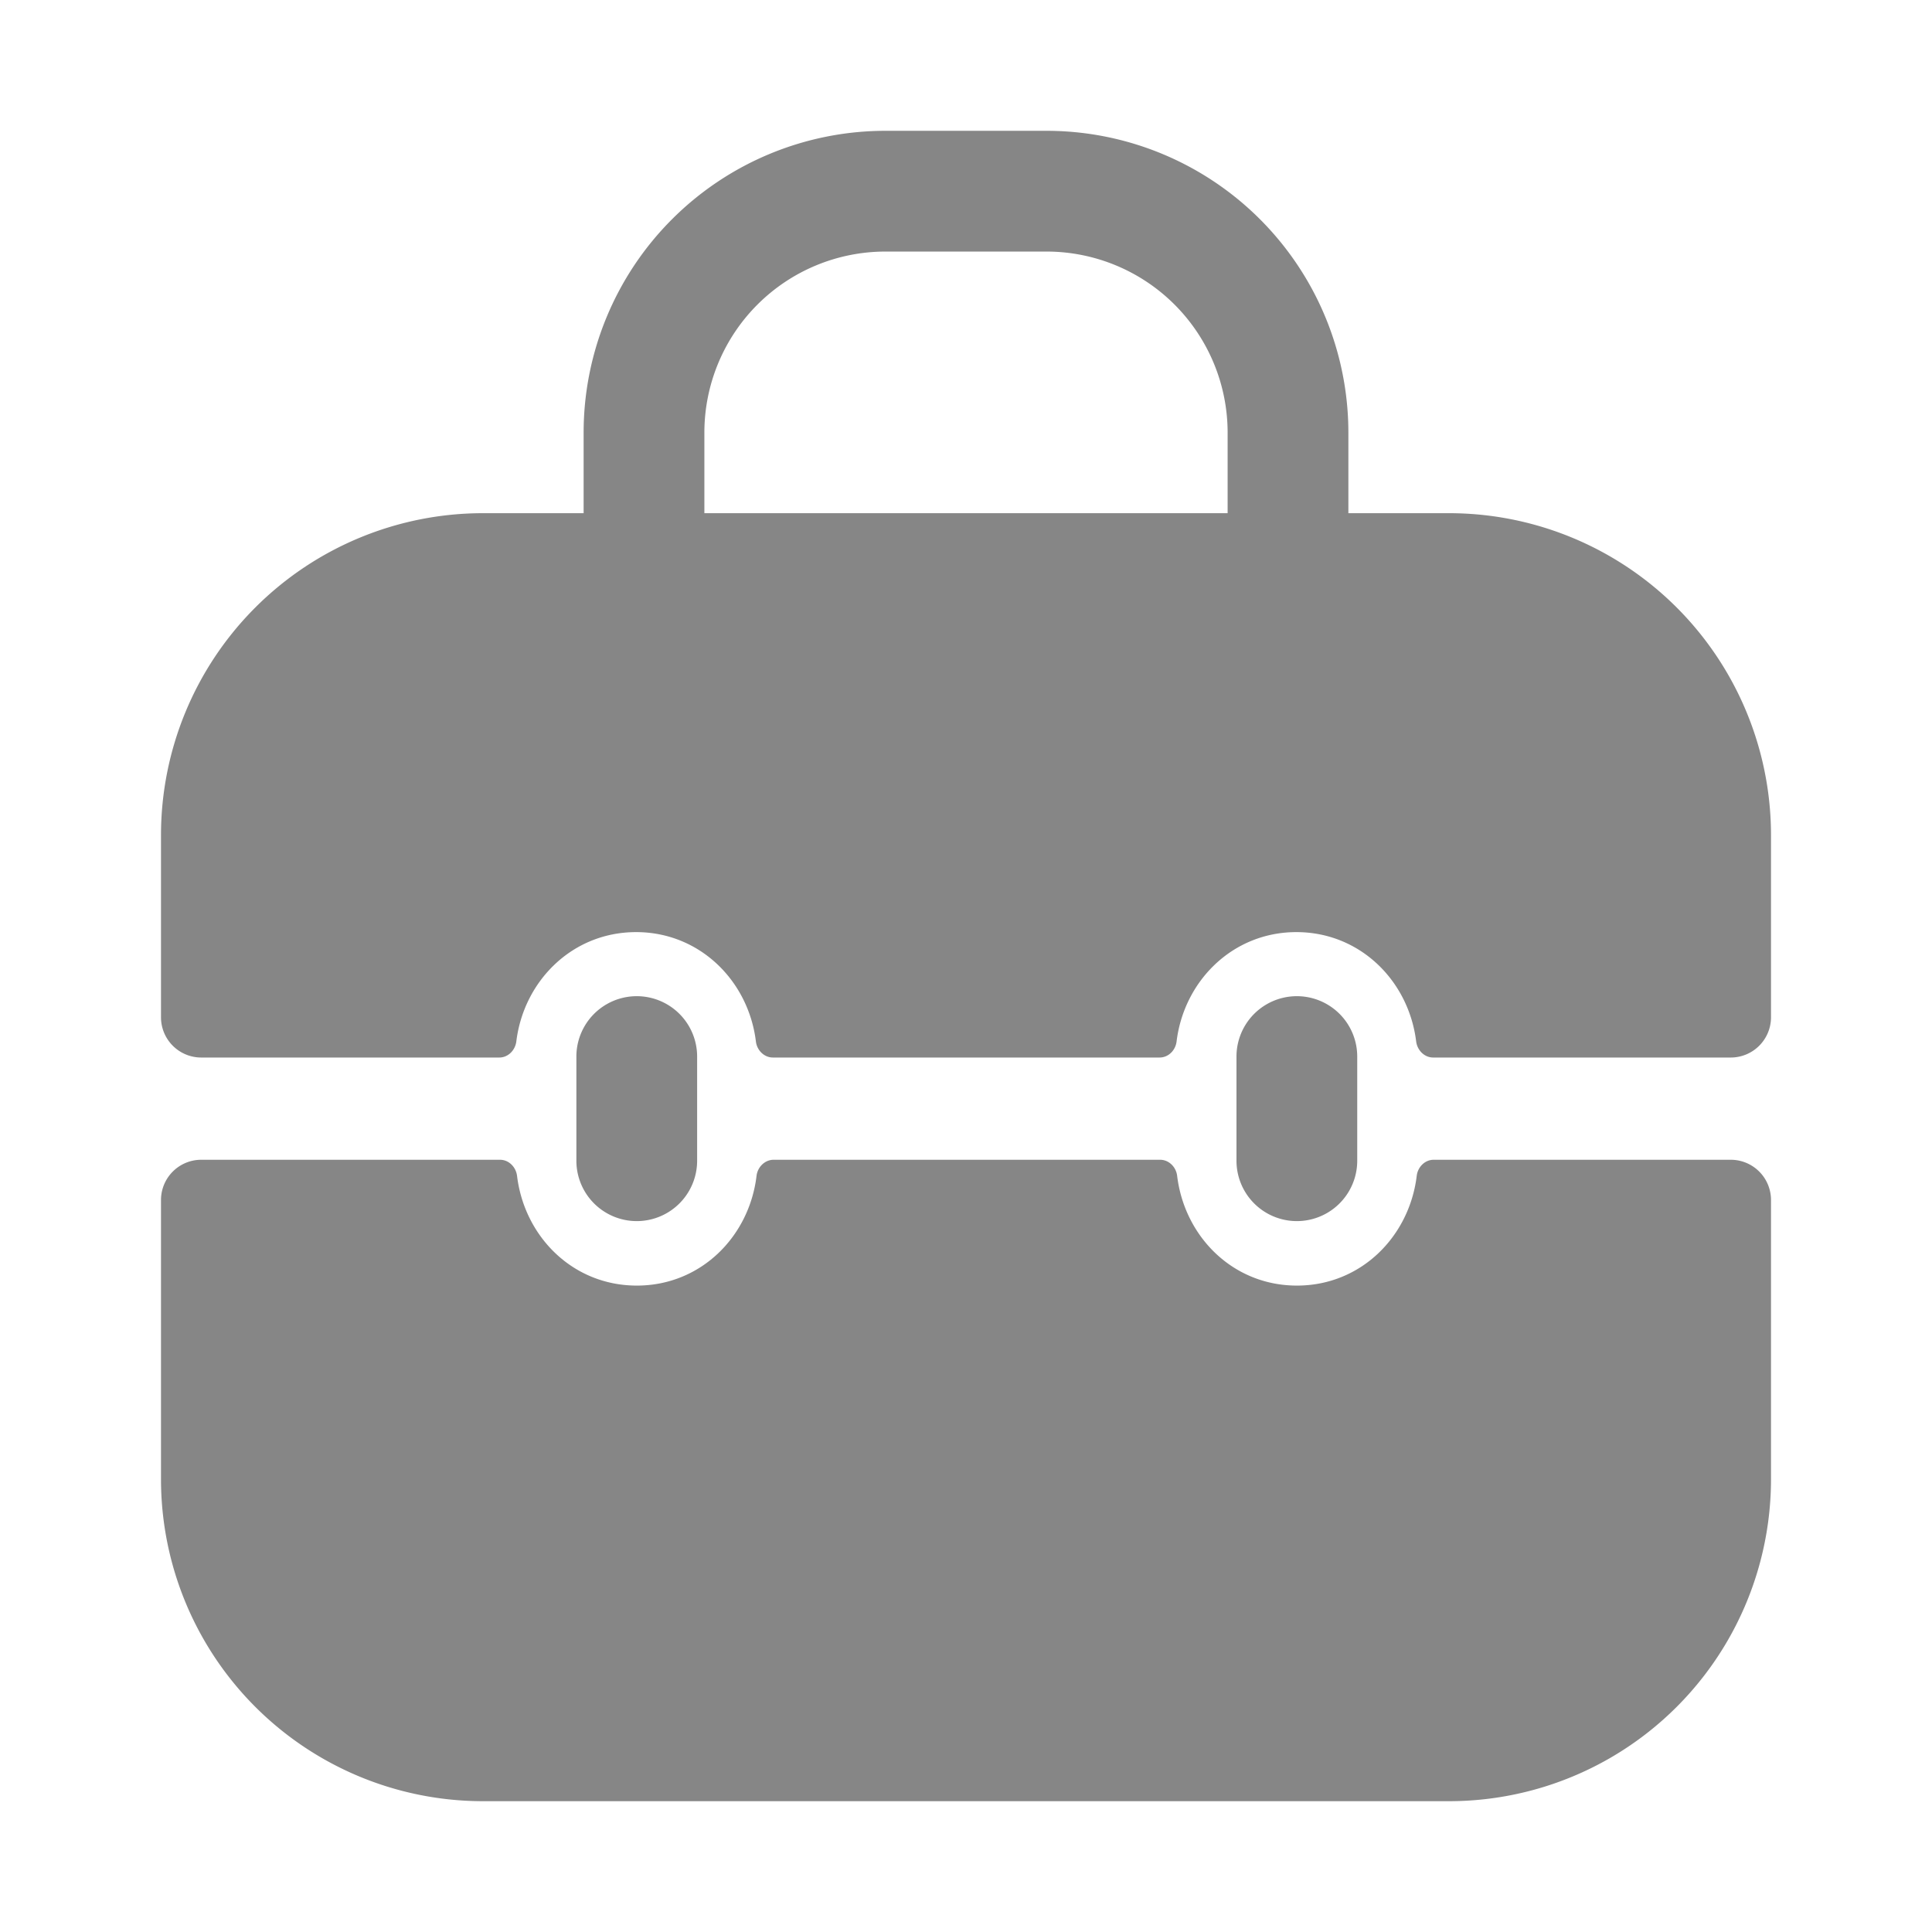 <svg width="24" height="24" fill="none" xmlns="http://www.w3.org/2000/svg">
    <path fill-rule="evenodd" clip-rule="evenodd" d="M11 3.125a2.25 2.25 0 0 0-2.25 2.25v1a.75.75 0 0 1-1.5 0v-1A3.75 3.75 0 0 1 11 1.625h2a3.75 3.75 0 0 1 3.75 3.75v1a.75.75 0 0 1-1.5 0v-1A2.25 2.25 0 0 0 13 3.125h-2Z" fill="#868686"/>
    <path d="M2.5 14.407a.5.5 0 0 0-.5.5v3.468a4 4 0 0 0 4 4h12a4 4 0 0 0 4-4v-3.468a.5.5 0 0 0-.5-.5h-3.69c-.11 0-.198.09-.211.2-.091.752-.691 1.363-1.488 1.363-.798 0-1.397-.611-1.488-1.363-.013-.11-.102-.2-.212-.2h-4.8c-.11 0-.2.09-.213.2-.09.752-.69 1.363-1.487 1.363-.798 0-1.397-.611-1.488-1.363-.014-.11-.102-.2-.212-.2H2.5ZM6 6.375h12a4 4 0 0 1 4 4v2.262a.5.5 0 0 1-.5.5h-3.696c-.11 0-.198-.09-.212-.2-.092-.75-.694-1.358-1.488-1.358-.793 0-1.396.608-1.488 1.358-.013.11-.101.2-.212.2H9.602c-.11 0-.199-.09-.212-.2-.092-.75-.695-1.358-1.488-1.358-.794 0-1.396.608-1.488 1.358-.014.11-.102.2-.212.2H2.5a.5.5 0 0 1-.5-.5v-2.262a4 4 0 0 1 4-4Z" fill="#868686"/>
    <path d="M15.36 13.125a.75.75 0 0 1 1.5 0v1.294a.75.75 0 0 1-1.5 0v-1.294ZM7.16 13.125a.75.75 0 0 1 1.5 0v1.294a.75.75 0 0 1-1.5 0v-1.294Z" fill="#868686"/>
</svg>
